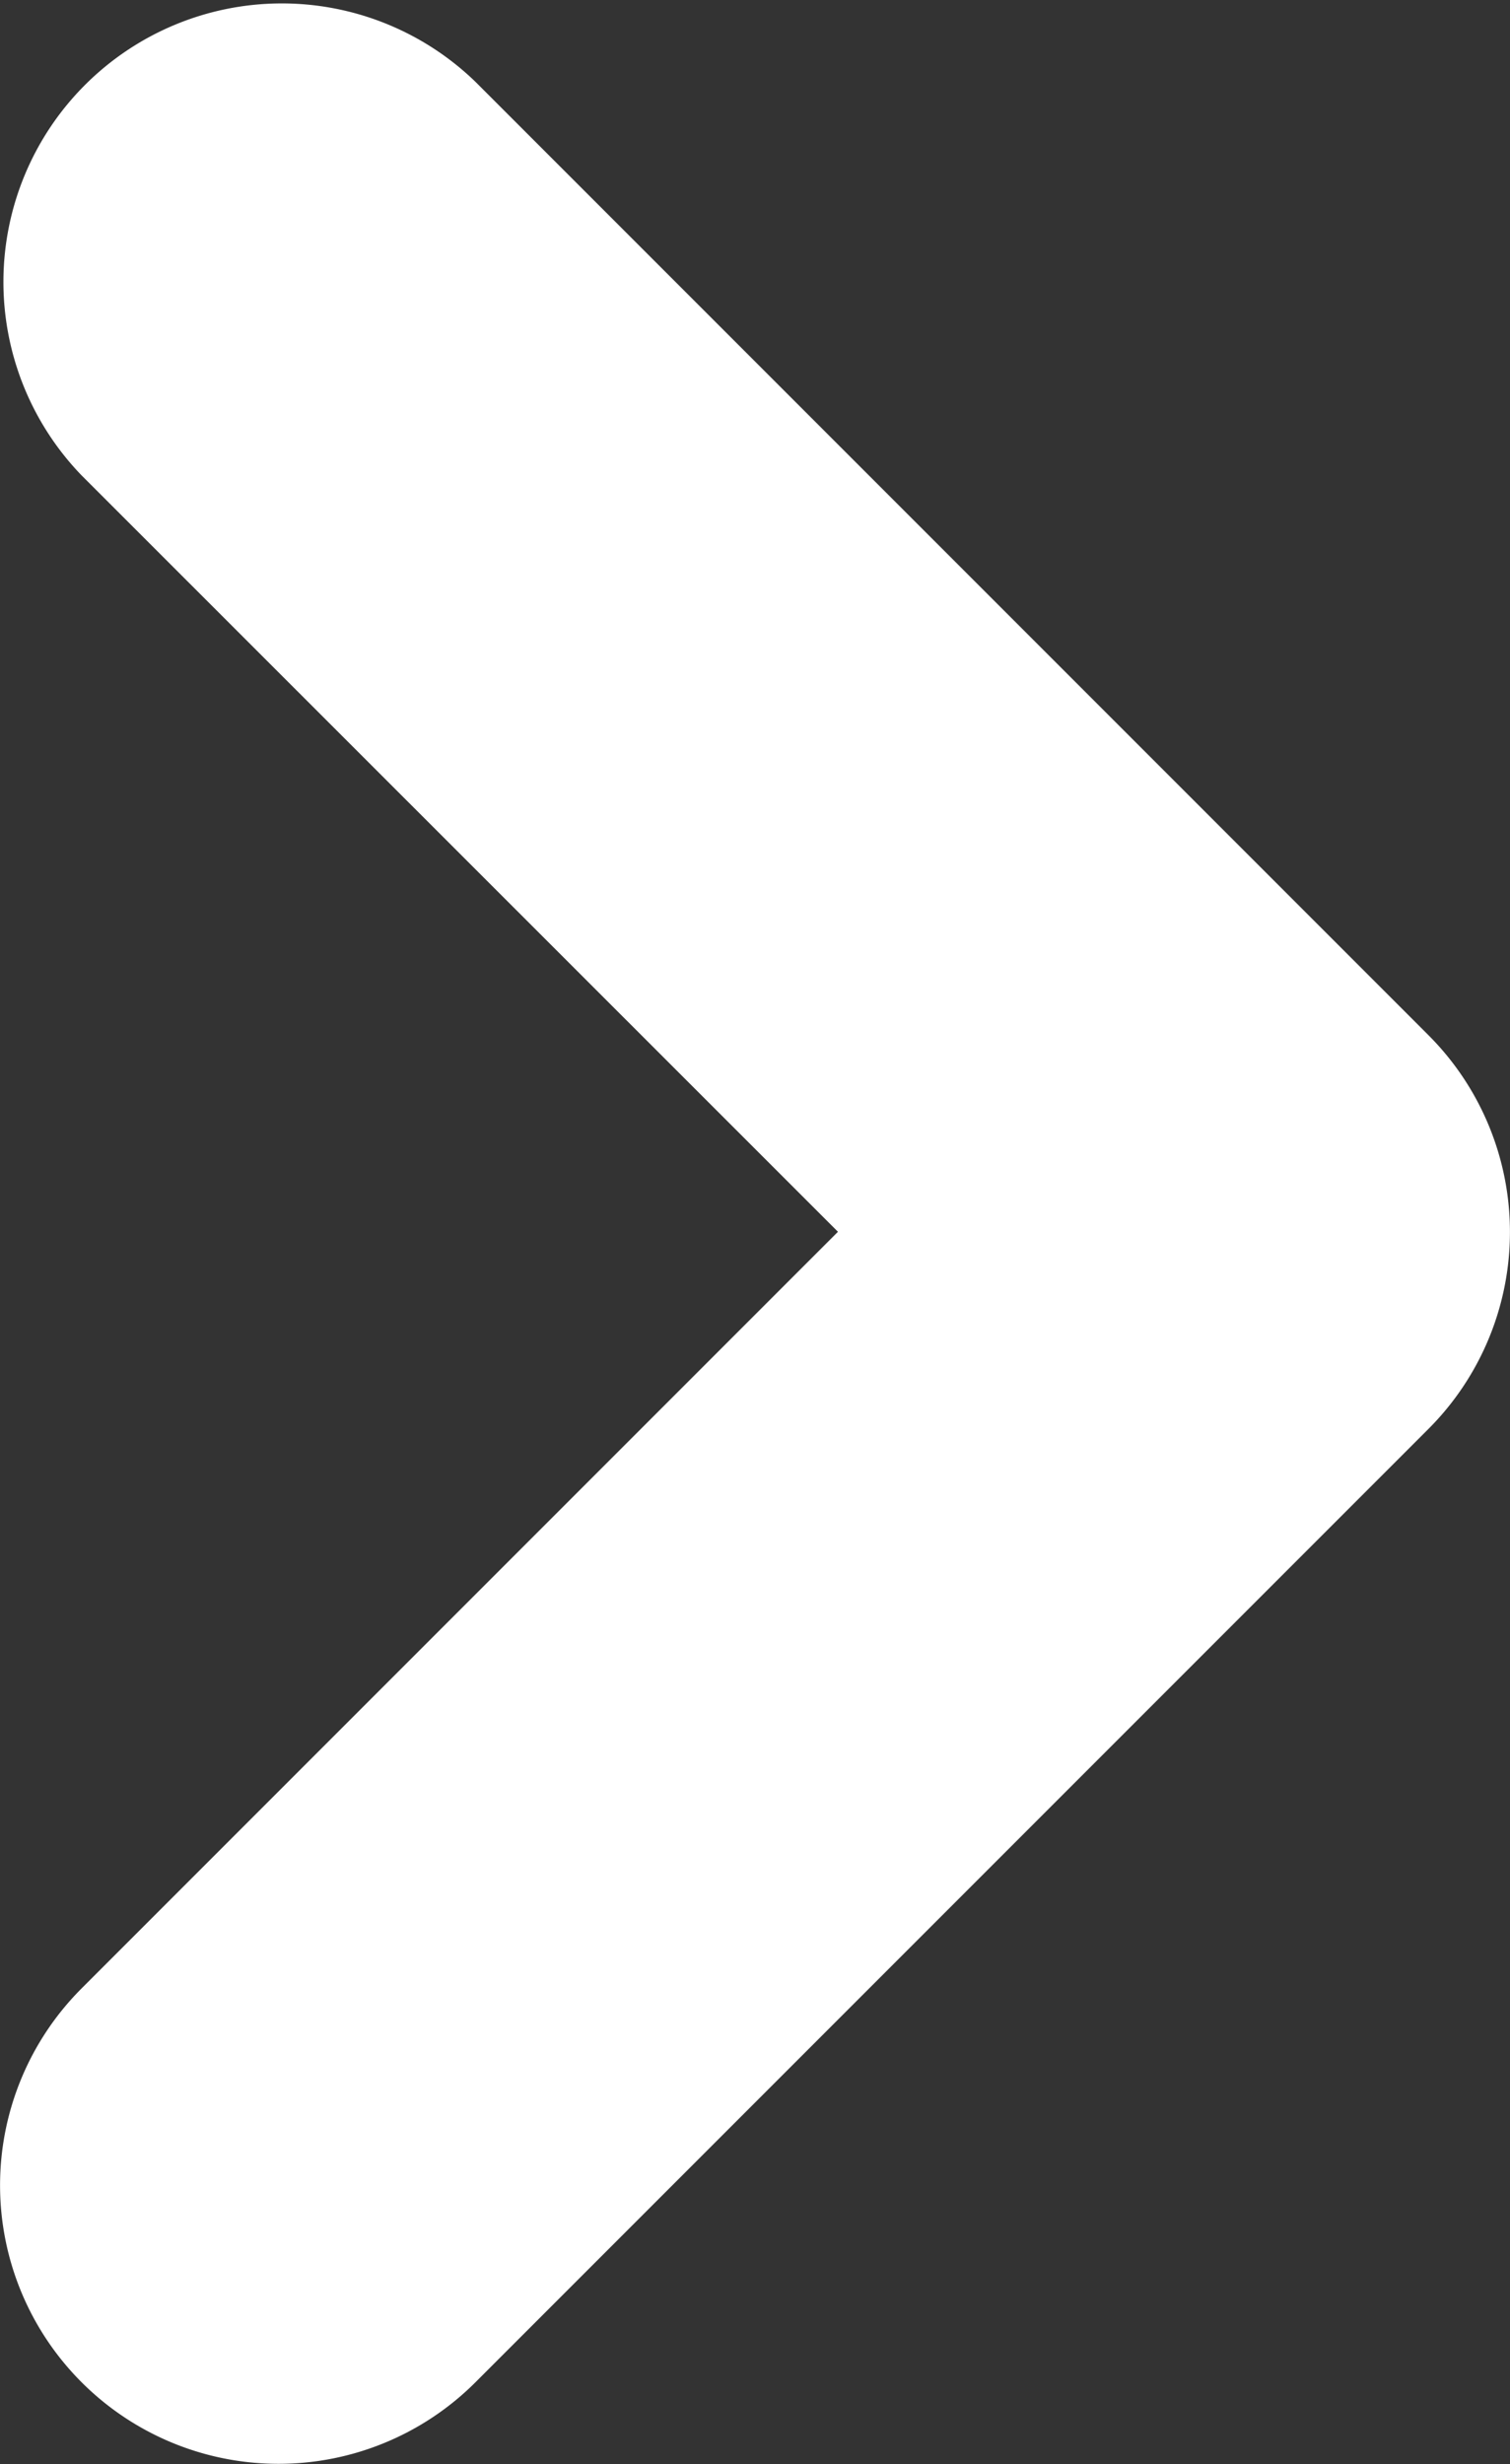 <svg xmlns="http://www.w3.org/2000/svg" width="5.424" height="8.848" viewBox="0 0 5.424 8.848"><rect x="0" y="0" width="5.424" height="8.848" fill="#333333" stroke="none"/><g transform="translate(1 1)"><path d="M13.5,16.847a1,1,0,0,1-.707-1.707l2.717-2.717L12.793,9.707a1,1,0,0,1,1.414-1.414l3.424,3.424a1,1,0,0,1,0,1.414l-3.424,3.424A1,1,0,0,1,13.5,16.847Z" transform="translate(-13.5 -9)" fill="#fff"/></g></svg>